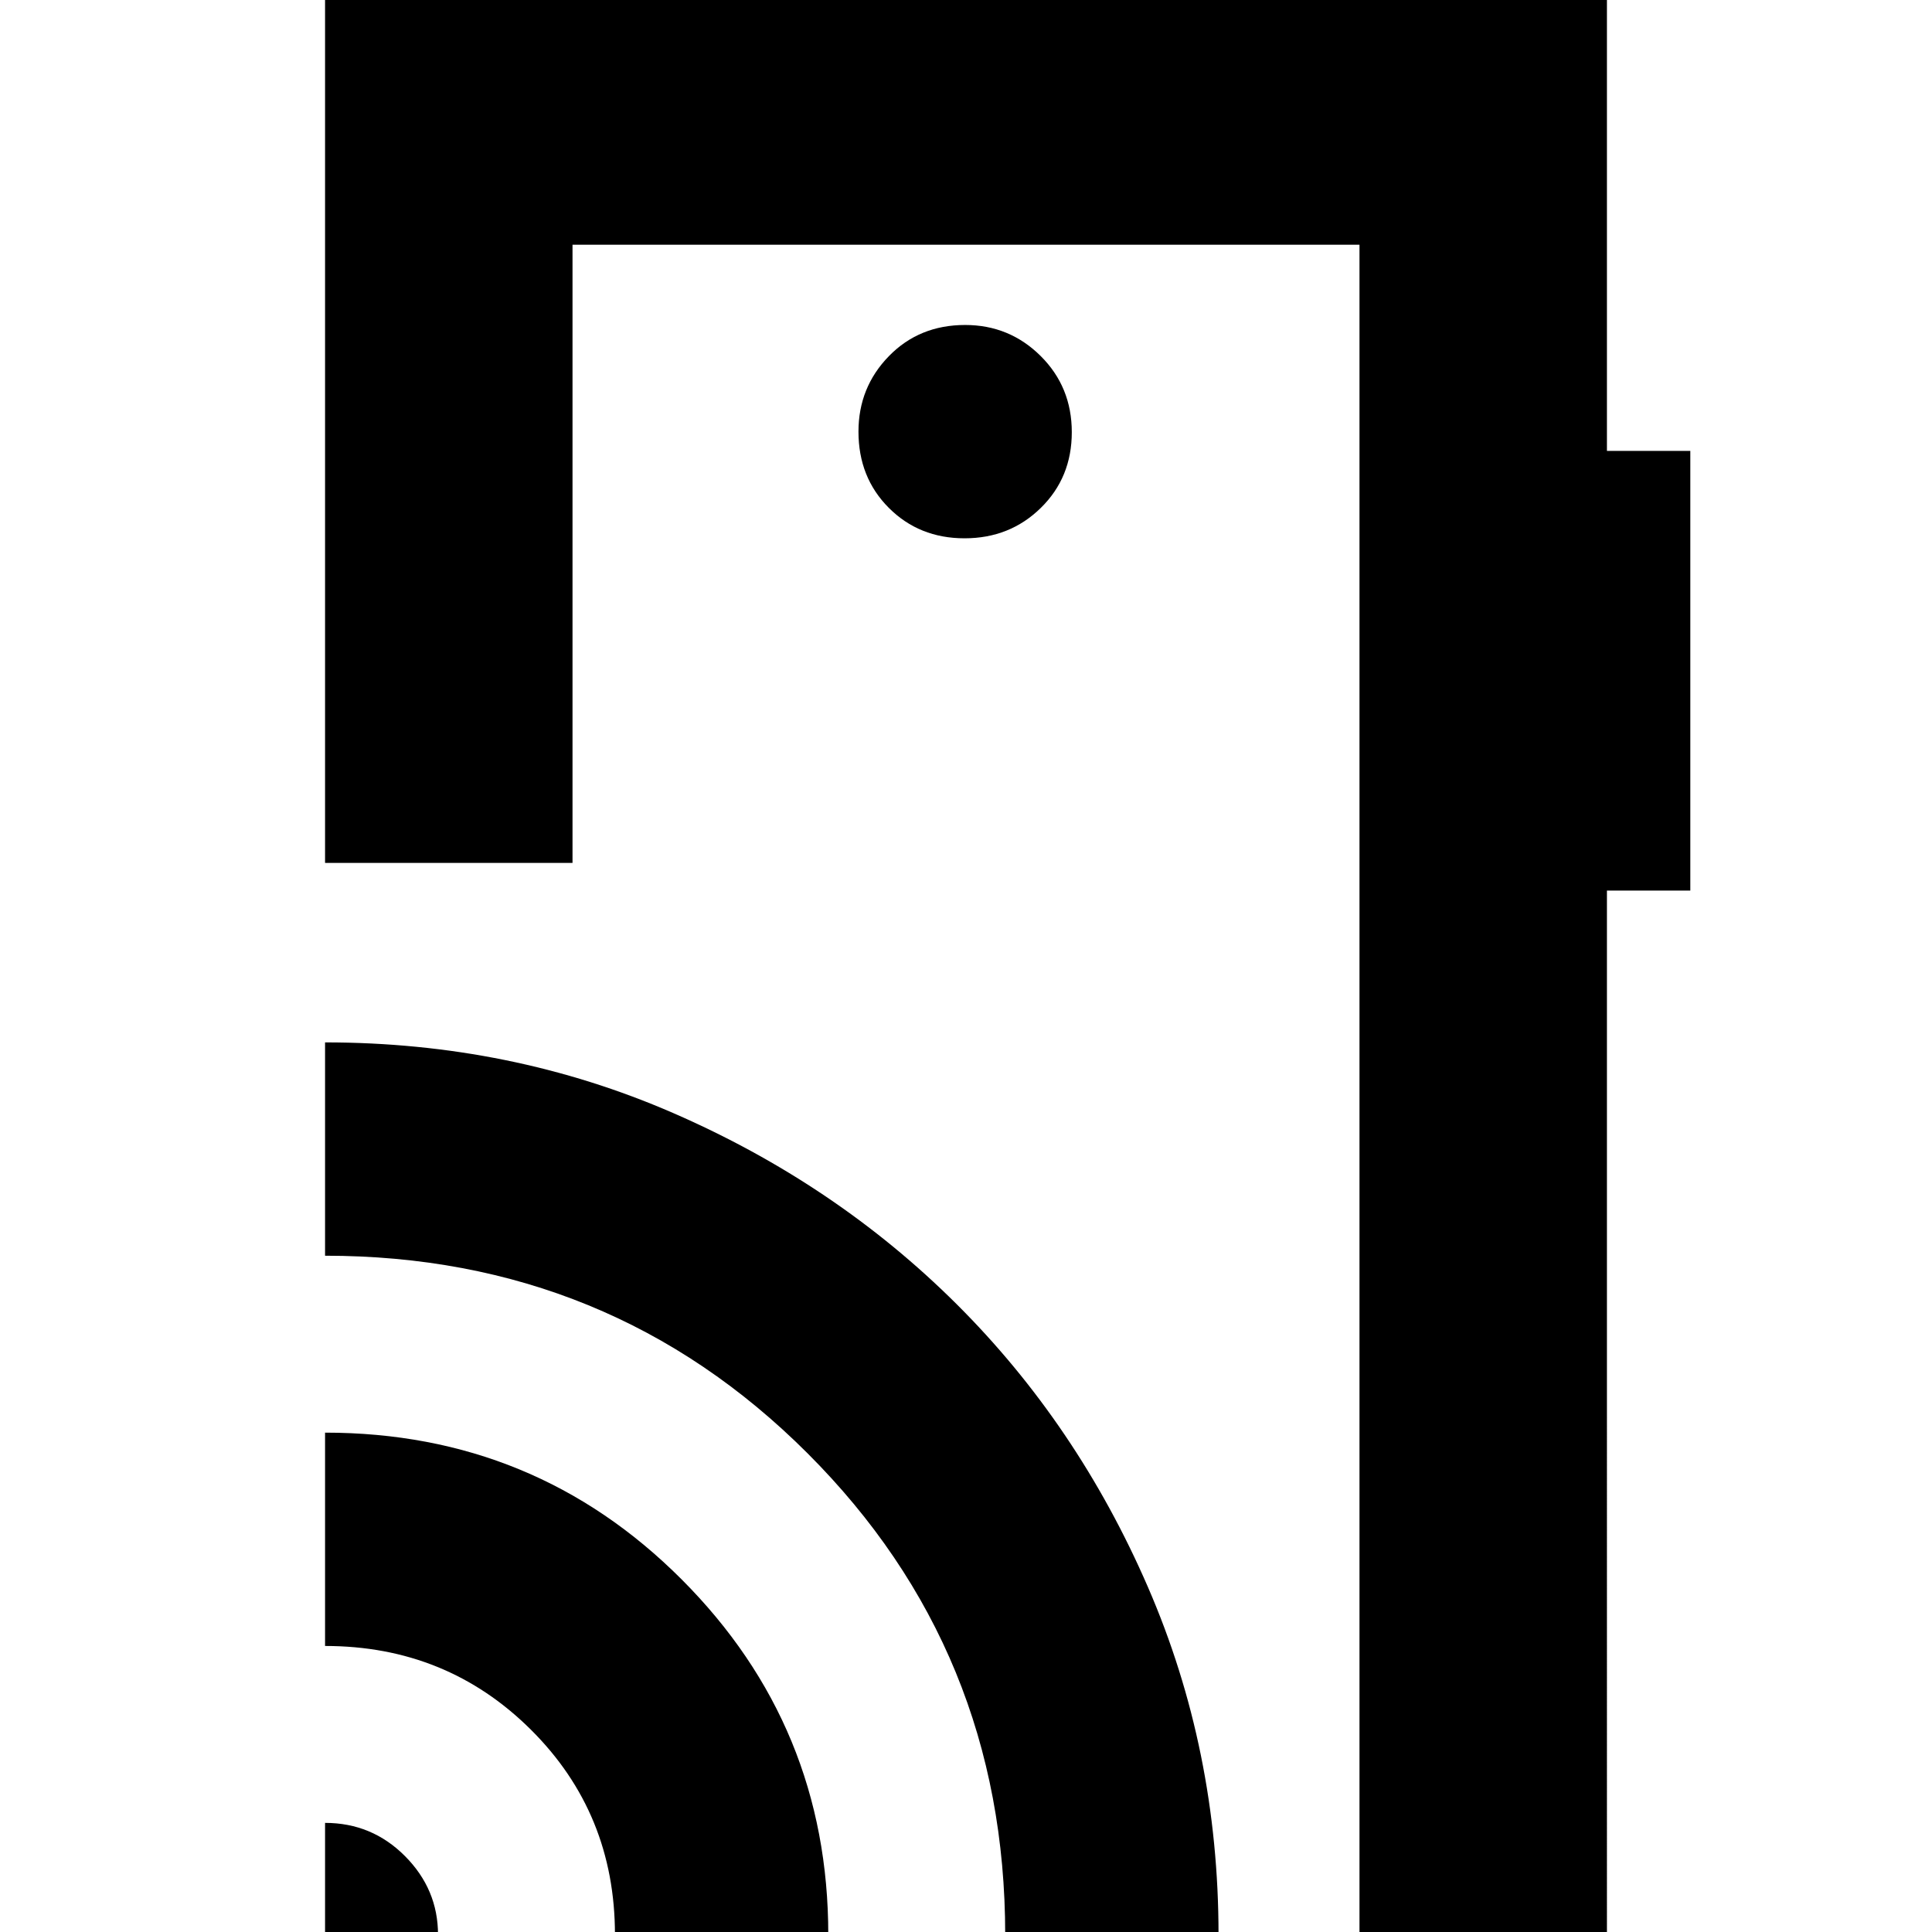 <svg xmlns="http://www.w3.org/2000/svg" height="24" viewBox="0 -960 960 960" width="24"><path d="M161.52 1.35v-55.57q23.27 0 39.7 16.49 16.43 16.5 16.43 39.08h-56.13Zm144.05 0q0-60.39-41.83-101.94-41.83-41.54-102.22-41.54v-106q104.37 0 177.21 72.95 72.84 72.96 72.84 176.53h-106Zm193.91 0q0-141.05-98.22-239.22-98.22-98.17-239.74-98.17v-106q92.31 0 173 35.11 80.69 35.1 140.72 94.85 60.02 59.74 95.13 140.61Q605.48-90.6 605.48 1.35h-106Zm299-962.7v225.39h41.43v218.48h-41.43V1.35H675.52v-839.74H284.48v307.17H161.52v-430.13h636.96Zm-319.2 268.83q22.51 0 37.9-15.11 15.39-15.1 15.39-37.61 0-22.51-15.5-37.89-15.5-15.39-37.5-15.39-22.8 0-37.9 15.5-15.1 15.5-15.1 37.5 0 22.79 15.1 37.89 15.1 15.11 37.61 15.11ZM675.52-90.48V-838.39v747.91Z"/></svg>
